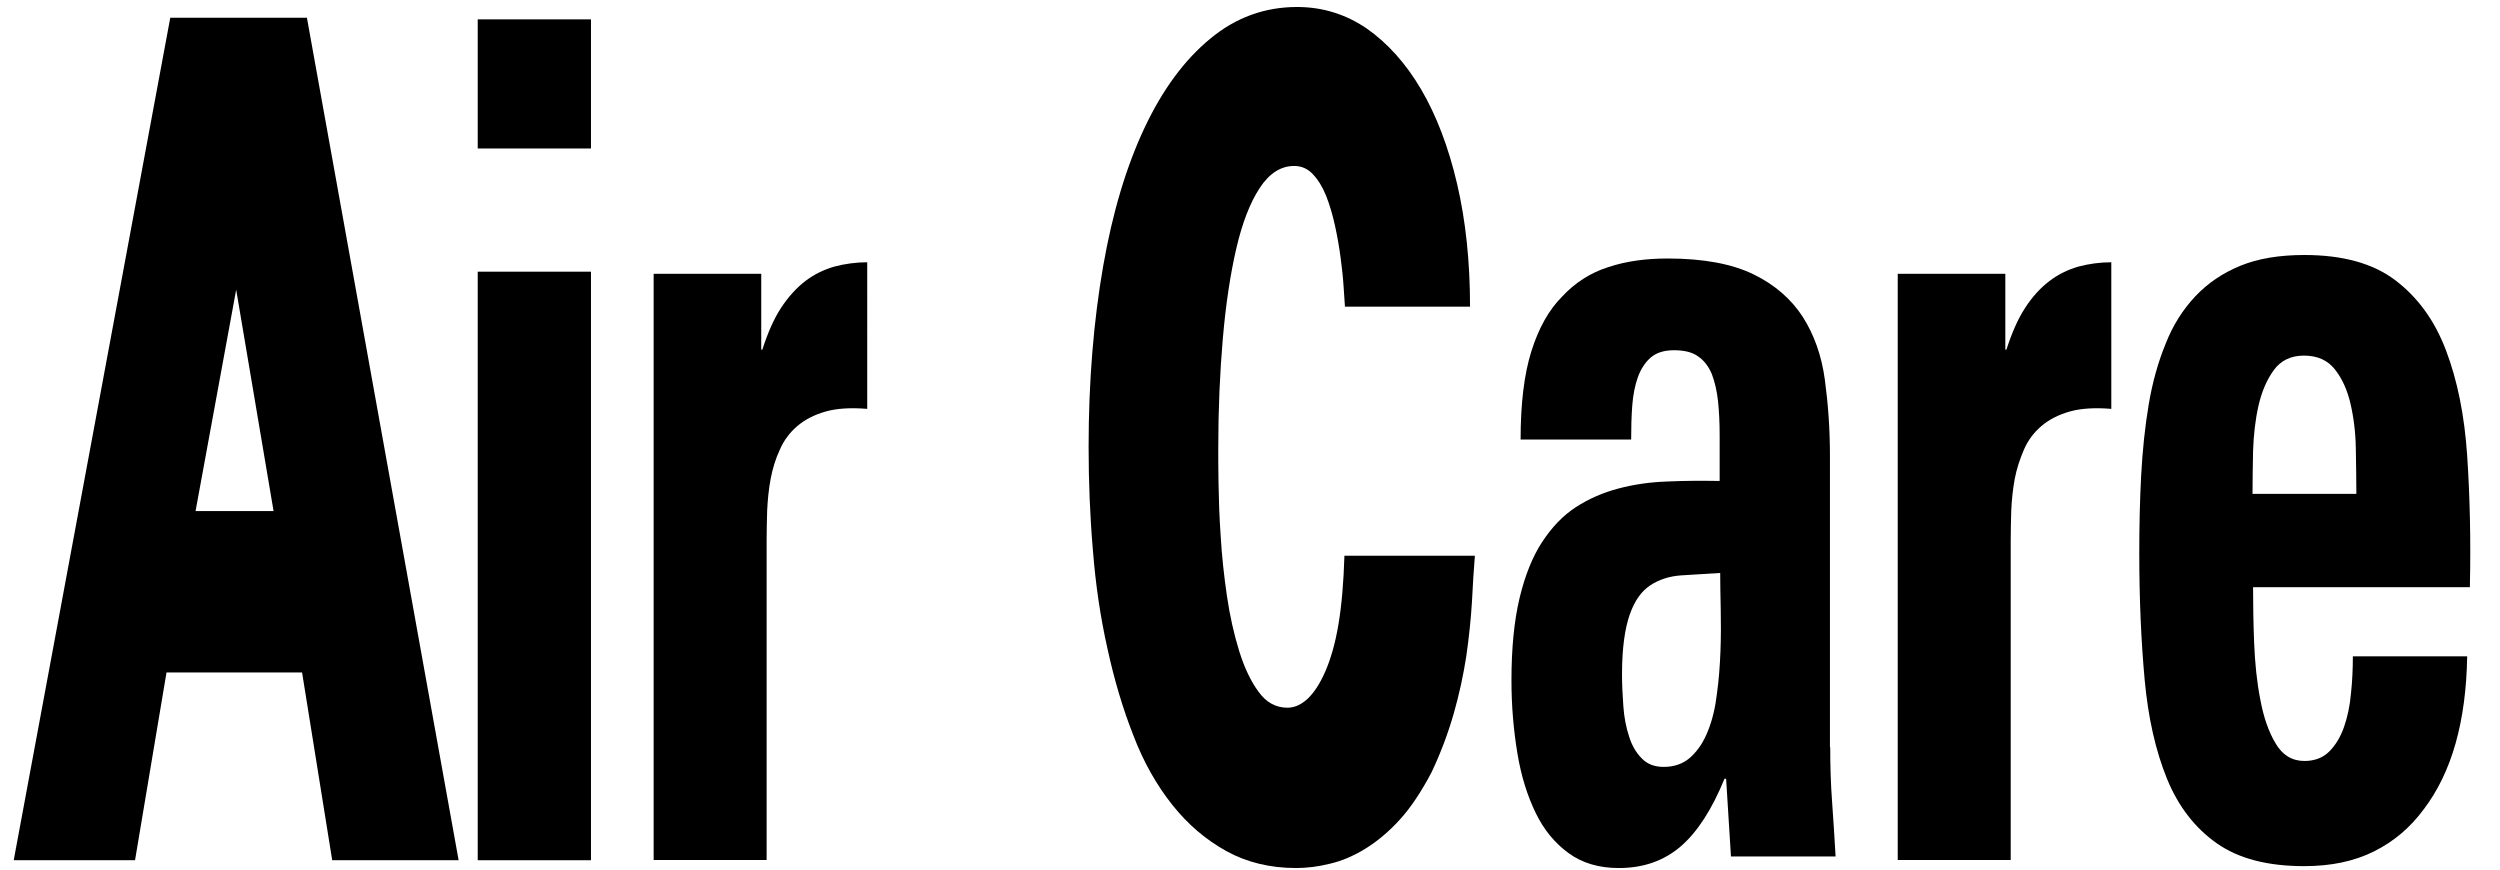 <?xml version='1.0' encoding='utf-8'?>
<!-- Generator: Adobe Illustrator 23.0.3, SVG Export Plug-In . SVG Version: 6.00 Build 0)  --><svg xmlns="http://www.w3.org/2000/svg" xmlns:xlink="http://www.w3.org/1999/xlink" version="1.1" id="Ebene_1" x="0px" y="0px" viewBox="0 0 929.4 323.6" style="enable-background:new 0 0 929.4 323.6;" xml:space="preserve" width="1148.826" height="400.0">
<path d="M63.3,6.6L5.1,319.8h45.1L61.9,250h50.4l11.2,69.8h47L114.1,6.6H63.3z M87.8,107.7l13.9,82.3h-29L87.8,107.7z" fill="#000000"></path>
<path d="M219.7,7.2v48h-42.1v-48H219.7z M219.7,319.8h-42.1V101h42.1V319.8z" fill="#000000"></path>
<path d="M283,101.8V130h0.4c2-6.2,4.3-11.5,7-15.6s5.8-7.5,9.1-10c3.3-2.5,6.9-4.2,10.7-5.3c3.8-1,7.9-1.6,12.2-1.6V152  c-6.1-0.5-11.3-0.2-15.5,1s-7.7,3-10.5,5.4c-2.8,2.4-5,5.3-6.5,8.8c-1.6,3.4-2.7,7.1-3.4,10.8s-1.1,7.7-1.3,11.7  c-0.1,4-0.2,7.8-0.2,11.3v118.7h-42V101.8H283z" fill="#000000"></path>
<path d="M546.5,114c0-16.7-1.6-31.9-4.8-45.6c-3.2-13.7-7.7-25.5-13.4-35.2c-5.7-9.7-12.5-17.2-20.2-22.6c-7.8-5.3-16.4-8-25.9-8  c-12,0-22.8,3.9-32.3,11.8c-9.6,7.9-17.7,18.9-24.4,33.1c-6.7,14.2-11.9,31.4-15.4,51.5s-5.4,42.5-5.4,67.1  c0,12.9,0.5,25.7,1.6,38.5c1,12.8,2.8,24.9,5.4,36.5c2.5,11.5,5.7,22.3,9.6,32.2c3.8,10,8.7,18.6,14.5,25.9s12.5,13,20.1,17.2  c7.6,4.2,16.3,6.3,25.9,6.3c4,0,8.2-0.5,12.6-1.6c4.4-1,8.8-2.9,13.2-5.6c4.4-2.7,8.7-6.3,12.8-10.8s8-10.4,11.8-17.6  c3.4-7.2,6.1-14.4,8.2-21.7c2.1-7.3,3.6-14.4,4.7-21.4c1-7,1.7-13.7,2.1-20.1c0.3-6.4,0.7-12.2,1.1-17.3h-48.5  c-0.3,9.8-1,18.2-2.2,25.4c-1.2,7.2-2.9,13-4.9,17.6c-2,4.6-4.2,7.9-6.6,10.2c-2.4,2.2-4.9,3.3-7.5,3.3c-4.3,0-7.9-2-10.7-5.9  c-2.9-3.9-5.3-9-7.2-15.1s-3.5-13.1-4.6-20.7c-1.1-7.6-1.9-15-2.3-22.1c-0.5-7.1-0.7-13.6-0.8-19.4s-0.1-10.2-0.1-13.1  c0-14.6,0.6-28.3,1.7-41s2.8-23.9,5-33.4s5.1-17,8.7-22.5c3.6-5.5,7.9-8.2,12.8-8.2c2.7,0,5.1,1,7,3.1c2,2.1,3.6,4.8,4.9,8  c1.3,3.3,2.4,7,3.3,11.1s1.6,8.2,2.1,12c0.5,3.8,0.9,7.4,1.1,10.7c0.2,3.3,0.4,5.7,0.5,7.4H546.5z" fill="#000000"></path>
<path d="M680.4,277.8c0,6.8,0.2,13.6,0.7,20.3c0.5,6.8,0.9,13.6,1.3,20.3h-38.9l-1.8-28.9h-0.6c-4.6,11.3-10,19.7-16.2,25.1  c-6.3,5.4-13.9,8.1-23.1,8.1c-7.3,0-13.5-1.8-18.6-5.5s-9.2-8.6-12.3-15s-5.4-13.7-6.8-22.2c-1.4-8.5-2.2-17.5-2.2-27  c0-12,1-22.2,3-30.6c2-8.4,4.8-15.4,8.4-20.9s7.8-9.9,12.6-13c4.8-3.1,10.1-5.4,15.8-6.9c5.7-1.5,11.8-2.4,18.2-2.6  c6.4-0.3,12.8-0.3,19.4-0.2V162c0-4.7-0.2-9-0.6-12.8s-1.2-7.2-2.3-10.1c-1.2-2.9-2.9-5.1-5.1-6.6c-2.2-1.6-5.2-2.3-9-2.3  c-3.6,0-6.5,0.9-8.6,2.7c-2.1,1.8-3.7,4.3-4.8,7.3c-1.1,3.1-1.8,6.6-2.1,10.7c-0.3,4-0.4,8.2-0.4,12.5h-41.1c0-13.3,1.3-24.2,4-32.8  c2.7-8.6,6.5-15.4,11.4-20.3c4.8-5.2,10.6-8.9,17.2-11c6.6-2.2,14-3.2,22.1-3.2c13.3,0,23.9,2,31.9,5.9s14,9.2,18.3,15.8  c4.2,6.6,7,14.4,8.2,23.3c1.2,8.9,1.9,18.2,1.9,28.2V277.8z M603,250.6c0,3.9,0.2,7.9,0.5,12c0.3,4.1,1,7.8,2.1,11.1  c1,3.3,2.6,6.1,4.7,8.2c2.1,2.2,4.8,3.2,8.2,3.2c4,0,7.4-1.2,10.1-3.7s4.8-5.7,6.4-9.8c1.6-4,2.7-8.6,3.3-13.8  c0.7-5.1,1.1-10.4,1.3-15.7c0.2-5.3,0.2-10.6,0.1-15.6c-0.1-5.1-0.2-9.6-0.2-13.5c-5.2,0.3-10,0.6-14.5,0.9s-8.3,1.6-11.5,3.7  c-3.3,2.2-5.8,5.7-7.6,10.8S603,240.8,603,250.6z" fill="#000000"></path>
<path d="M745.5,101.8V130h0.4c2-6.2,4.3-11.5,7-15.6c2.7-4.2,5.8-7.5,9.1-10c3.3-2.5,6.9-4.2,10.7-5.3c3.8-1,7.9-1.6,12.2-1.6V152  c-6.1-0.5-11.3-0.2-15.5,1s-7.7,3-10.5,5.4c-2.8,2.4-5,5.3-6.5,8.8s-2.7,7.1-3.4,10.8c-0.7,3.8-1.1,7.7-1.3,11.7  c-0.1,4-0.2,7.8-0.2,11.3v118.7h-42V101.8H745.5z" fill="#000000"></path>
<path d="M837.6,217.9c0,6.5,0.1,13.6,0.4,21.1c0.3,7.5,1,14.5,2.3,21.1c1.2,6.5,3.1,12,5.7,16.3c2.5,4.3,6.1,6.5,10.7,6.5  c3.8,0,6.9-1.2,9.2-3.5c2.4-2.4,4.2-5.4,5.5-9.1c1.3-3.7,2.2-7.9,2.6-12.5c0.5-4.6,0.7-9.2,0.7-13.8h42.5  c-0.4,24.2-5.7,43.1-16.1,56.8c-5,6.8-11.1,12-18.5,15.7s-16,5.5-26,5.5c-13.6,0-24.4-2.8-32.5-8.5c-8.1-5.7-14.3-13.7-18.5-24  c-4.2-10.3-7-22.6-8.3-36.8c-1.3-14.2-2-29.9-2-47c0-9.9,0.2-19.6,0.7-28.9c0.5-9.3,1.4-18.1,2.8-26.4s3.5-15.8,6.3-22.6  c2.7-6.9,6.4-12.7,11-17.6s10.2-8.7,16.8-11.4c6.6-2.7,14.5-4,23.8-4c14.2,0,25.5,3.1,33.8,9.4s14.6,14.9,18.8,26  c4.2,11,6.9,24.1,7.9,39.2c1,15.1,1.4,31.4,1,48.9H837.6z M876,183.6c0-5.2-0.1-10.8-0.2-16.9c-0.1-6-0.8-11.6-2-16.7  s-3.1-9.3-5.8-12.7c-2.7-3.4-6.5-5.1-11.5-5.1c-4.8,0-8.6,1.8-11.2,5.4c-2.6,3.6-4.5,8-5.7,13.3c-1.2,5.3-1.8,10.9-2,16.8  c-0.1,5.9-0.2,11.2-0.2,15.9H876z" fill="#000000"></path>
</svg>